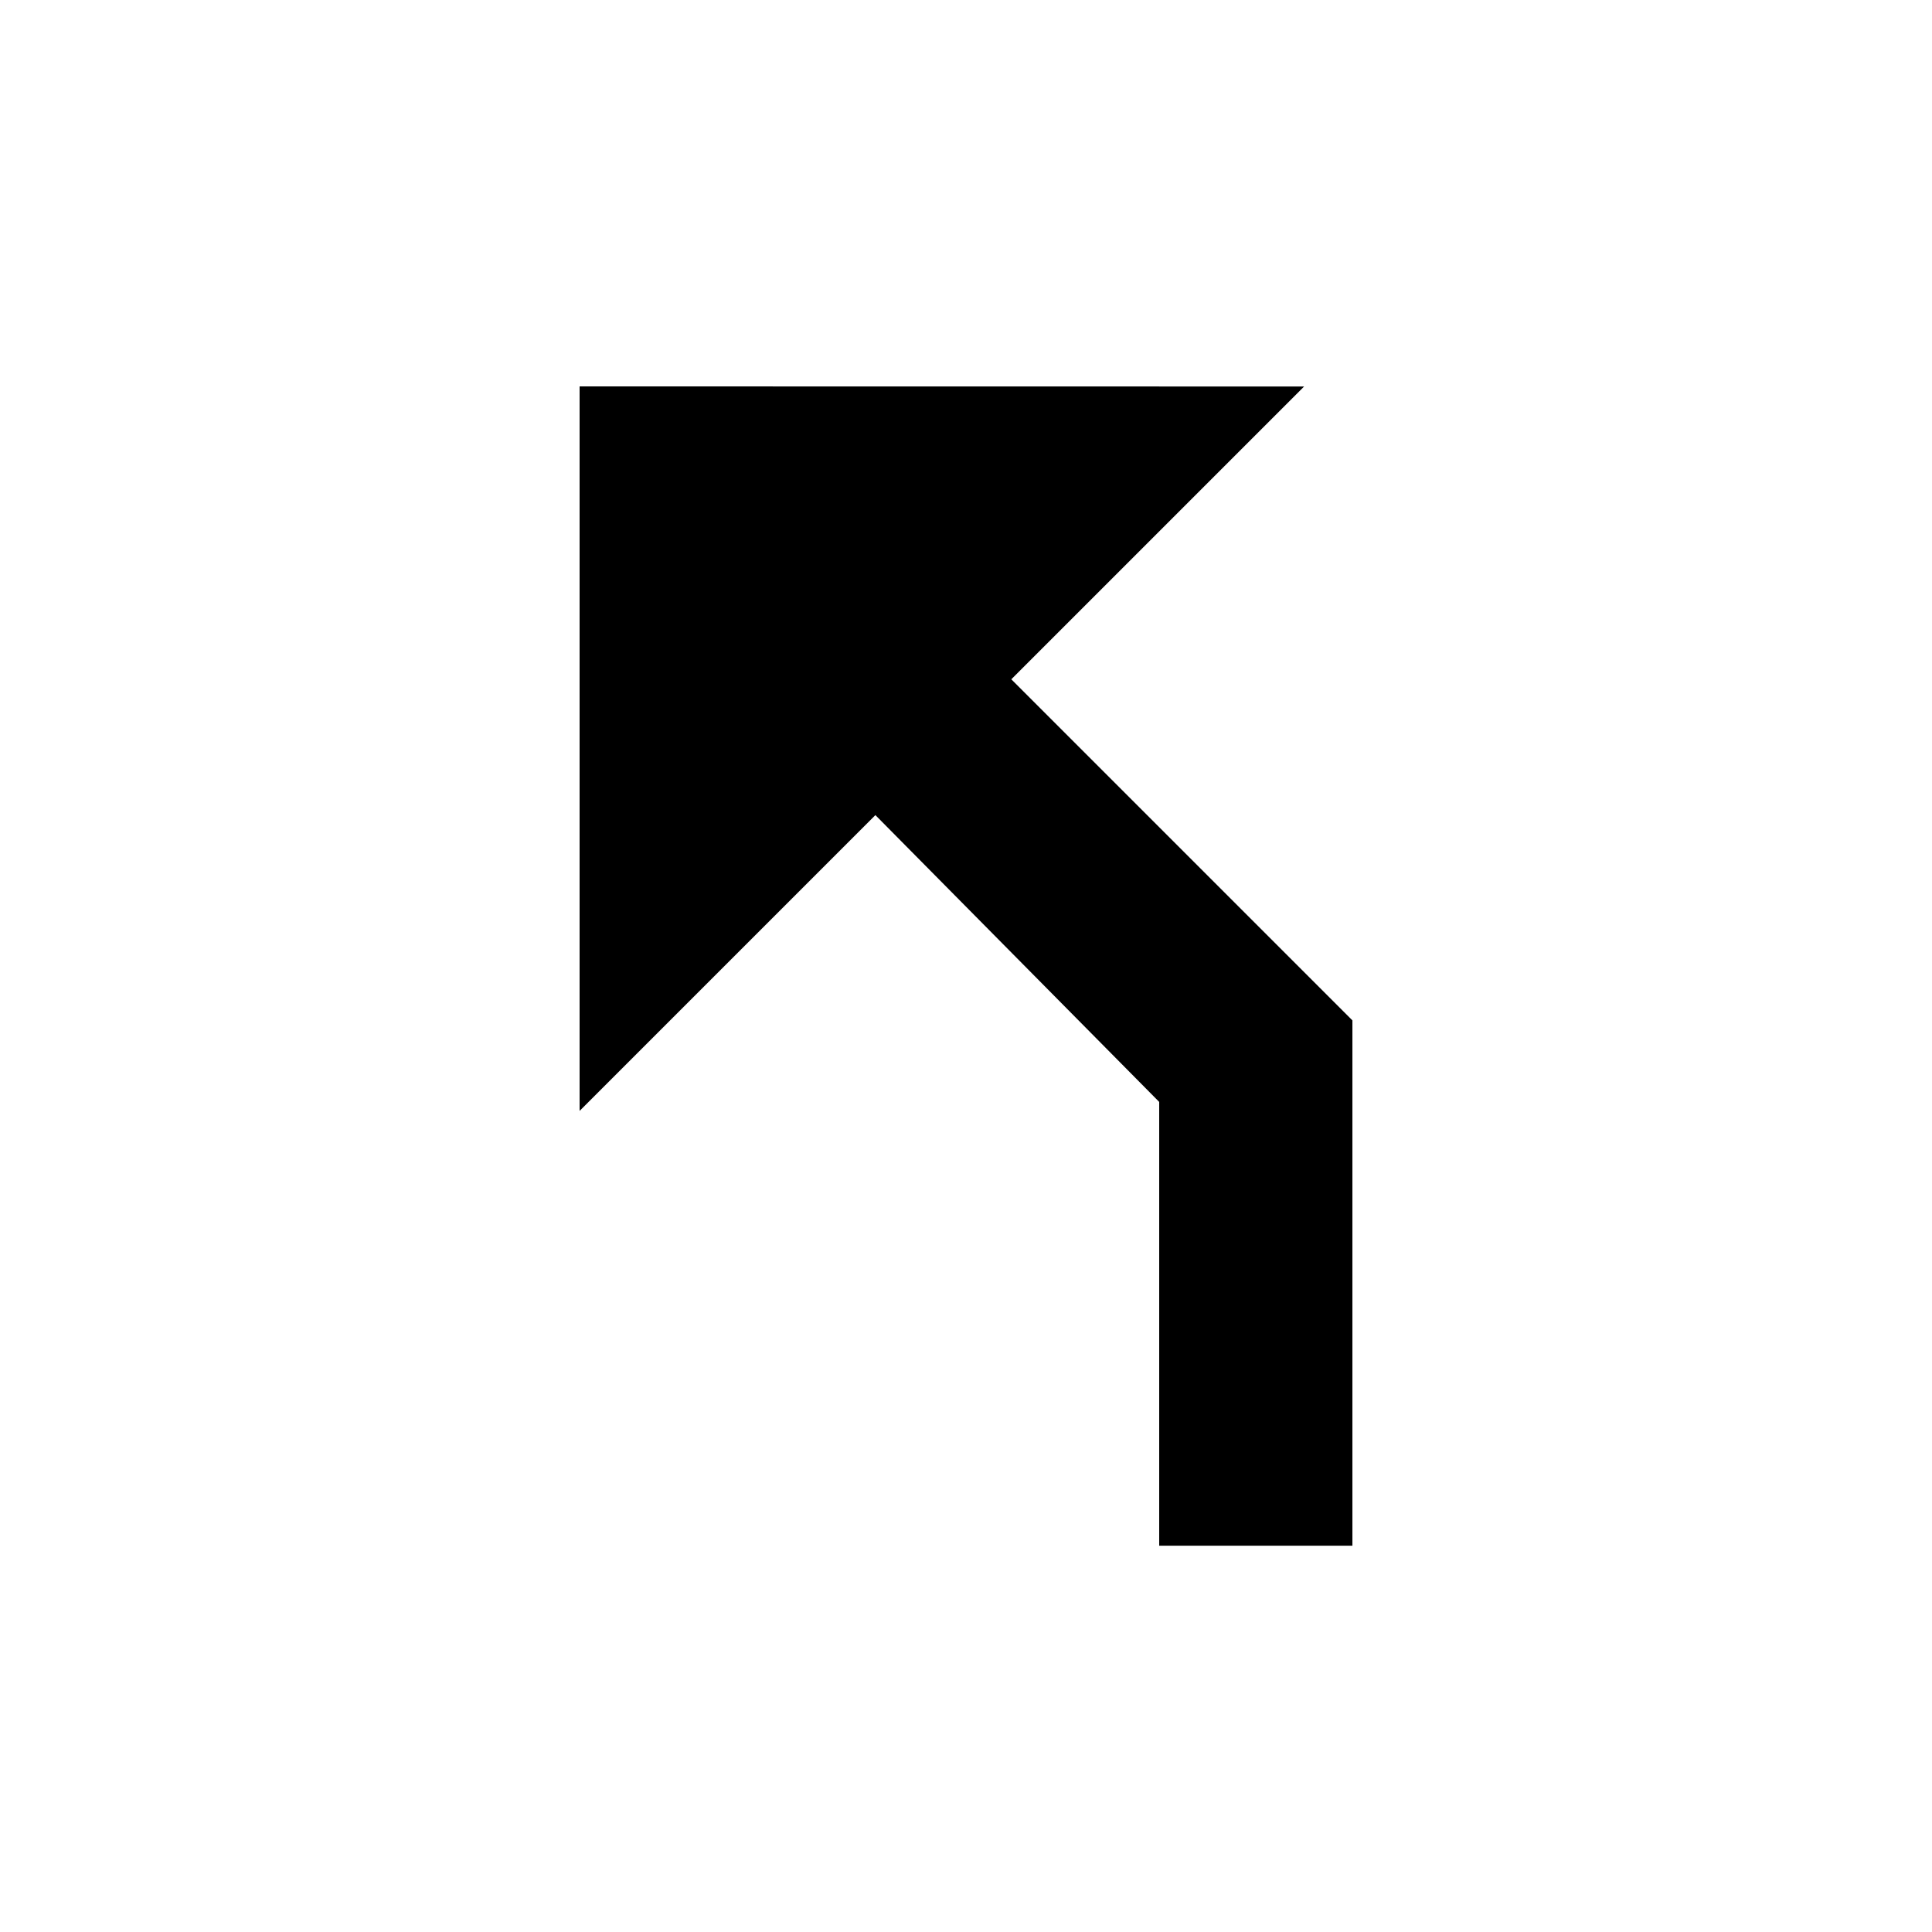 <?xml version="1.0" encoding="UTF-8" standalone="no"?>
<!-- Created with Inkscape (http://www.inkscape.org/) -->

<svg
   xmlns:dc="http://purl.org/dc/elements/1.1/"
   xmlns:cc="http://creativecommons.org/ns#"
   xmlns:rdf="http://www.w3.org/1999/02/22-rdf-syntax-ns#"
   xmlns:svg="http://www.w3.org/2000/svg"
   xmlns="http://www.w3.org/2000/svg"
   xmlns:sodipodi="http://sodipodi.sourceforge.net/DTD/sodipodi-0.dtd"
   xmlns:inkscape="http://www.inkscape.org/namespaces/inkscape"
   width="20"
   height="20"
   id="svg5327"
   version="1.1"
   inkscape:version="0.91+devel+osxmenu r12911"
   sodipodi:docname="bear-left.svg"
   inkscape:export-filename="/Users/saman/work_repos/mapbox-directions.js/dist/mapbox.directions.png"
   inkscape:export-xdpi="180"
   inkscape:export-ydpi="180"
   viewBox="0 0 20 20">
  <defs
     id="defs5329" />
  <sodipodi:namedview
     id="base"
     pagecolor="#ffffff"
     bordercolor="#666666"
     borderopacity="1.0"
     inkscape:pageopacity="0.0"
     inkscape:pageshadow="2"
     inkscape:zoom="1.4142136"
     inkscape:cx="62.298574"
     inkscape:cy="-6.1954955"
     inkscape:document-units="px"
     inkscape:current-layer="layer1"
     showgrid="true"
     fit-margin-top="0"
     fit-margin-left="0"
     fit-margin-right="0"
     fit-margin-bottom="0"
     inkscape:window-width="1280"
     inkscape:window-height="751"
     inkscape:window-x="0"
     inkscape:window-y="23"
     inkscape:window-maximized="0"
     showguides="false"
     inkscape:snap-bbox="true"
     inkscape:snap-nodes="false"
     inkscape:guide-bbox="true">
    <inkscape:grid
       type="xygrid"
       id="grid5368"
       empspacing="5"
       visible="true"
       enabled="true"
       snapvisiblegridlinesonly="true" />
    <sodipodi:guide
       orientation="0,1"
       position="206,16"
       id="guide7926" />
    <sodipodi:guide
       orientation="0,1"
       position="202,4"
       id="guide7928" />
  </sodipodi:namedview>
  <g
     inkscape:label="Layer 1"
     inkscape:groupmode="layer"
     id="layer1"
     transform="translate(-3200,-992.362)">
    <path
       sodipodi:nodetypes="cccccccccc"
       inkscape:connector-curvature="0"
       id="path4941"
       d="m 3206,996.362 0,7.5 3.062,-3.062 2.938,2.969 0,4.594 2,0 0,-5.438 -3.531,-3.531 3.031,-3.031 z"
       style="color:#000000;display:inline;overflow:visible;visibility:visible;fill:#000000;fill-opacity:1;fill-rule:nonzero;stroke:none;stroke-width:1;marker:none;enable-background:accumulate" />
    <g
       id="g5936"
       transform="matrix(1,0,0,-1,1,2004.724)"
       style="opacity:0.5" />
    <g
       id="g5932"
       transform="translate(1,-2)" />
    <g
       transform="matrix(1,0,0,-1,1,2024.724)"
       id="g6038"
       style="fill:#ffffff" />
  </g>
</svg>
